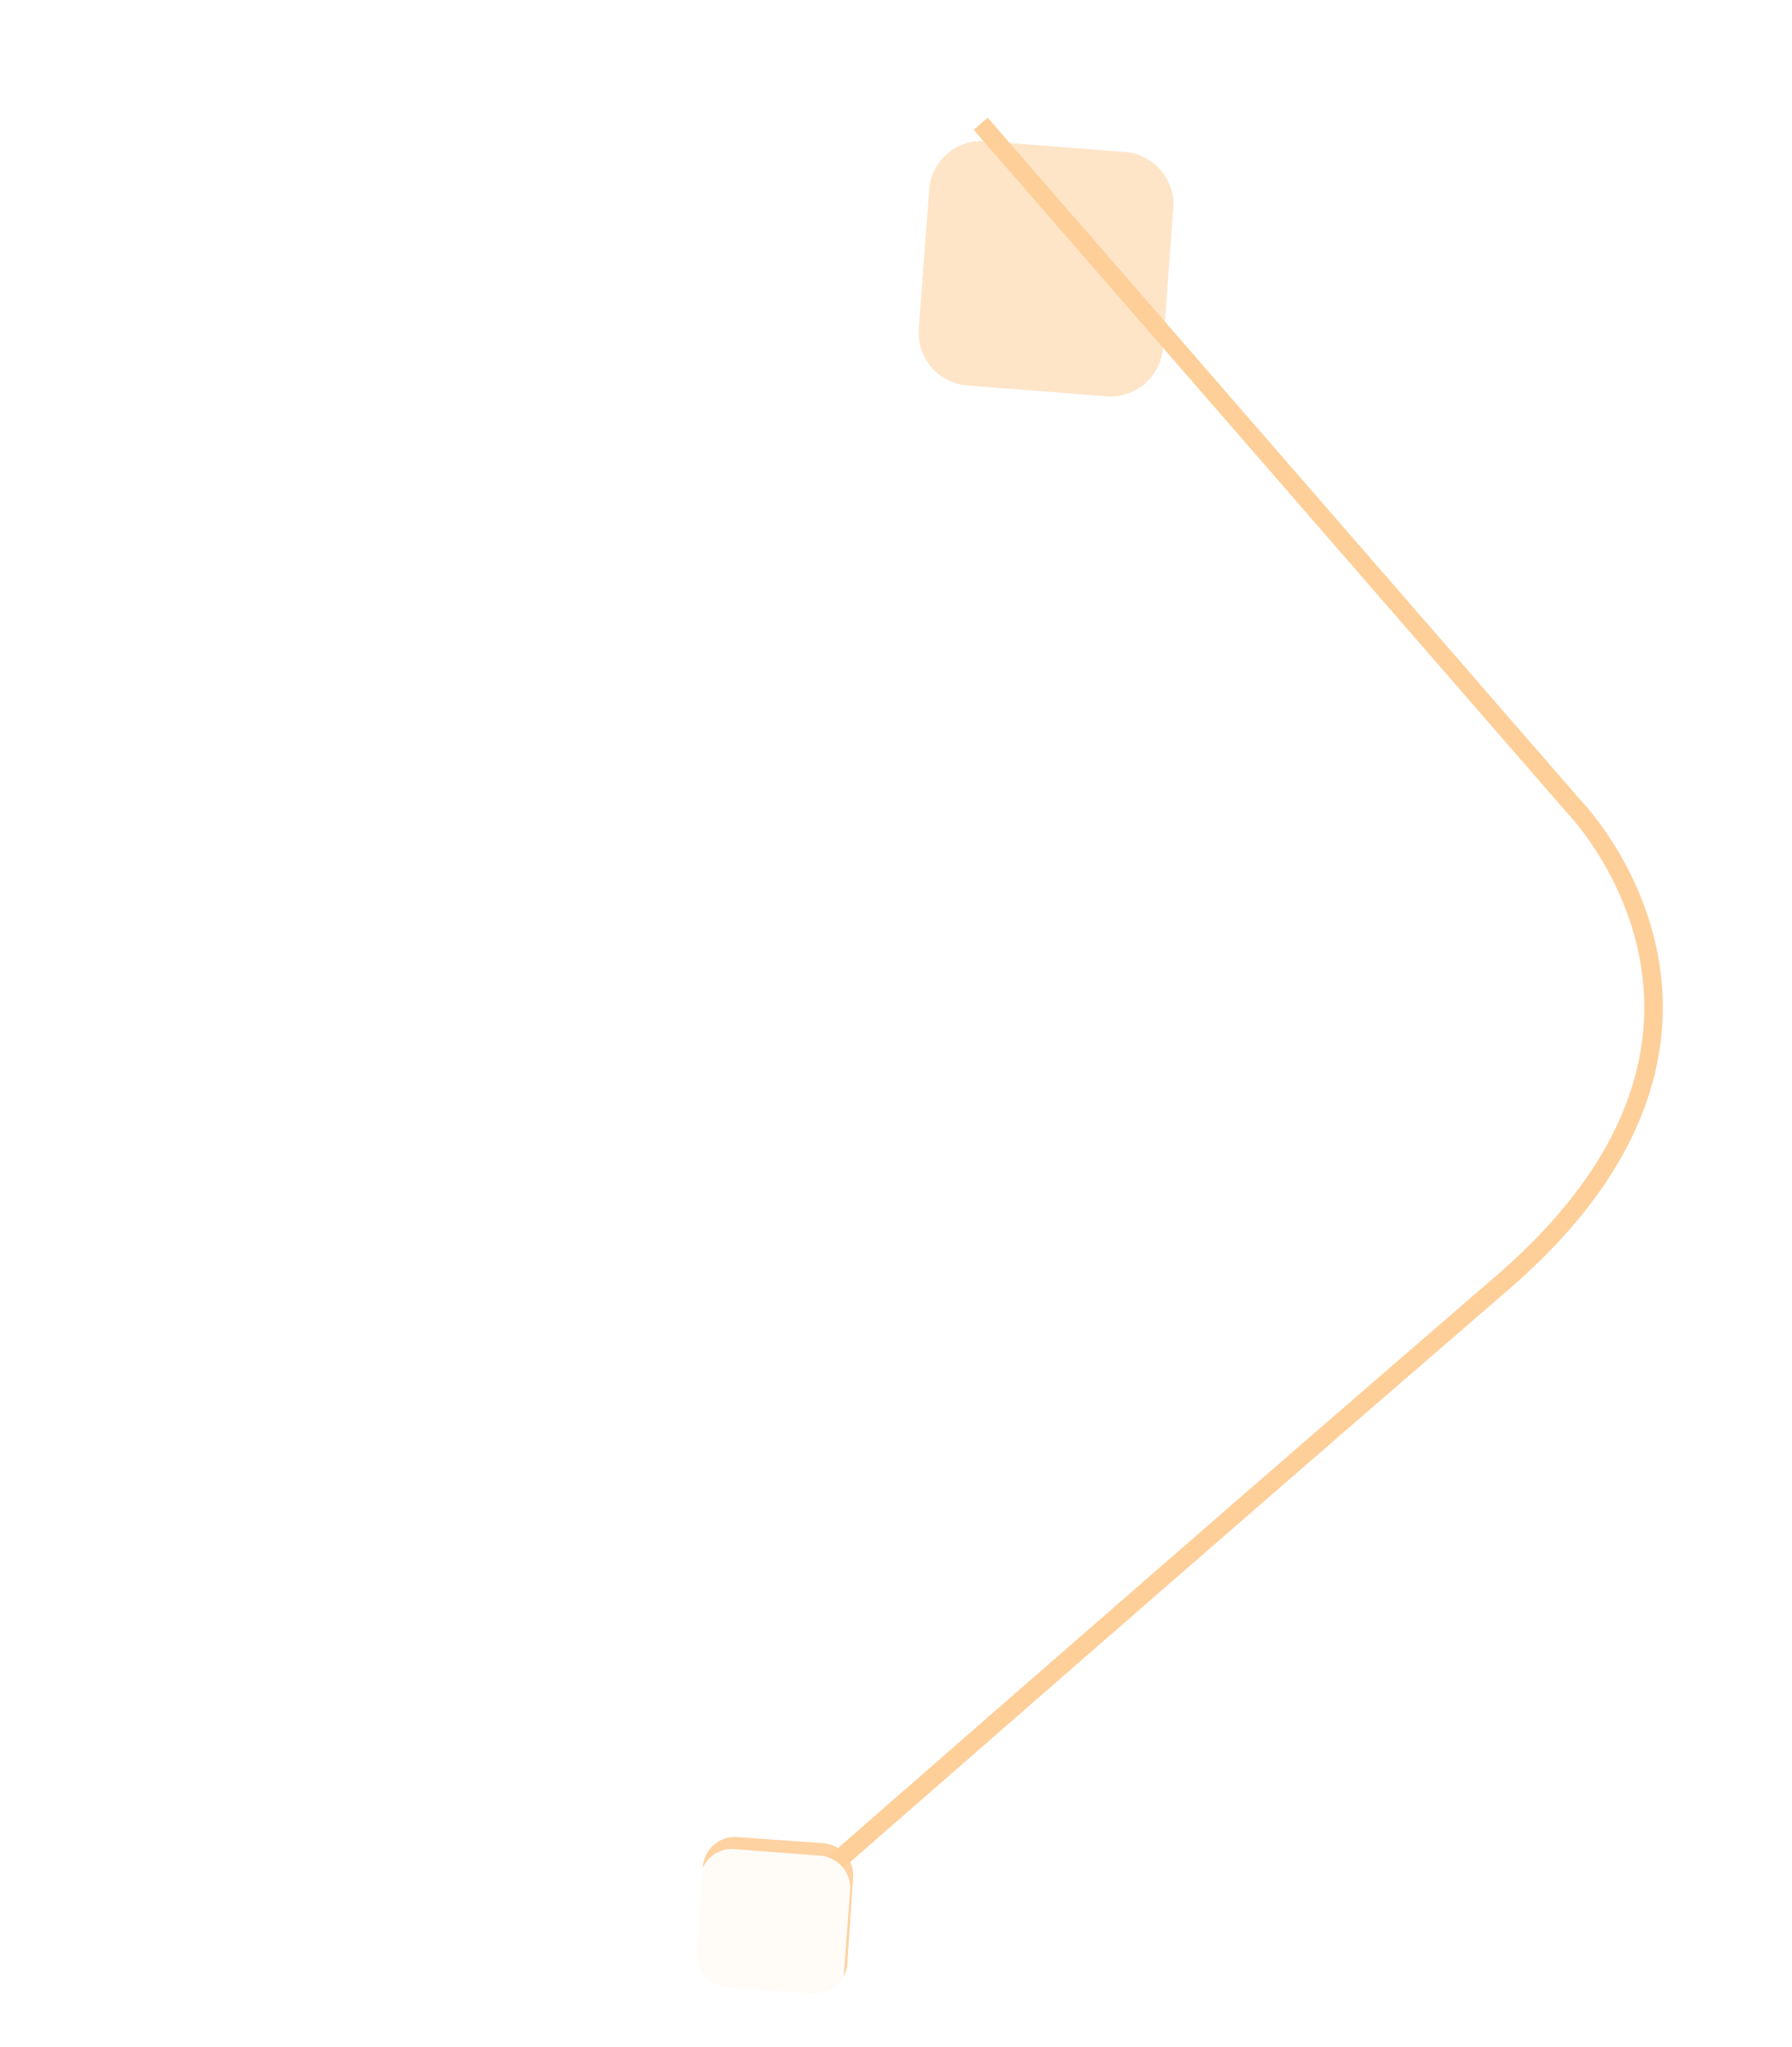 <svg xmlns="http://www.w3.org/2000/svg" xmlns:xlink="http://www.w3.org/1999/xlink" width="386.531" height="441.262" viewBox="0 0 386.531 441.262">
  <defs>
    <filter id="Trazado_736394">
      <feOffset dx="2" dy="2" input="SourceAlpha"/>
      <feGaussianBlur stdDeviation="8" result="blur"/>
      <feFlood flood-color="#2c2a2a" flood-opacity="0.161" result="color"/>
      <feComposite operator="out" in="SourceGraphic" in2="blur"/>
      <feComposite operator="in" in="color"/>
      <feComposite operator="in" in2="SourceGraphic"/>
    </filter>
    <filter id="Trazado_736392" x="169.605" y="0" width="113.199" height="113.217" filterUnits="userSpaceOnUse">
      <feOffset dx="2" dy="9" input="SourceAlpha"/>
      <feGaussianBlur stdDeviation="3.5" result="blur-2"/>
      <feFlood flood-color="#b9b9b9" flood-opacity="0.98"/>
      <feComposite operator="in" in2="blur-2"/>
      <feComposite in="SourceGraphic"/>
    </filter>
  </defs>
  <g id="Grupo_933019" data-name="Grupo 933019" transform="translate(-15559.177 -588.934) rotate(139)" opacity="0.47">
    <path id="Trazado_736393" data-name="Trazado 736393" d="M280.279,0V194.907s4.186,67.84-79.036,67.469S0,262.375,0,262.375" transform="translate(-11218.148 -10811.122) rotate(180)" fill="none" stroke="#fd9927" stroke-width="4"/>
    <g data-type="innerShadowGroup">
      <path id="Trazado_736394-2" data-name="Trazado 736394" d="M38.111,25.078,25.006,38.222a6.957,6.957,0,0,1-9.859,0L2.042,25.078a7.007,7.007,0,0,1,0-9.887L15.147,2.048a6.957,6.957,0,0,1,9.859,0L38.111,15.191A7.005,7.005,0,0,1,38.111,25.078Z" transform="translate(-11191.486 -11053.362) rotate(180)" fill="#fd9927" opacity="0.92"/>
      <g transform="matrix(-0.75, -0.66, 0.66, -0.75, -11356.28, -10652.21)" filter="url(#Trazado_736394)">
        <path id="Trazado_736394-3" data-name="Trazado 736394" d="M38.111,25.078,25.006,38.222a6.957,6.957,0,0,1-9.859,0L2.042,25.078a7.007,7.007,0,0,1,0-9.887L15.147,2.048a6.957,6.957,0,0,1,9.859,0L38.111,15.191A7.005,7.005,0,0,1,38.111,25.078Z" transform="translate(138.8 410.87) rotate(-41)" fill="#fff" opacity="0.92"/>
      </g>
    </g>
    <g transform="matrix(-0.75, -0.66, 0.66, -0.75, -11356.28, -10652.21)" filter="url(#Trazado_736392)">
      <path id="Trazado_736392-2" data-name="Trazado 736392" d="M61.947,40.763l-21.3,21.364a11.308,11.308,0,0,1-16.024,0L3.318,40.763a11.389,11.389,0,0,1,0-16.071L24.62,3.328a11.308,11.308,0,0,1,16.024,0l21.3,21.363A11.387,11.387,0,0,1,61.947,40.763Z" transform="translate(178.1 44.32) rotate(-41)" fill="#fd9927" opacity="0.54"/>
    </g>
  </g>
</svg>
